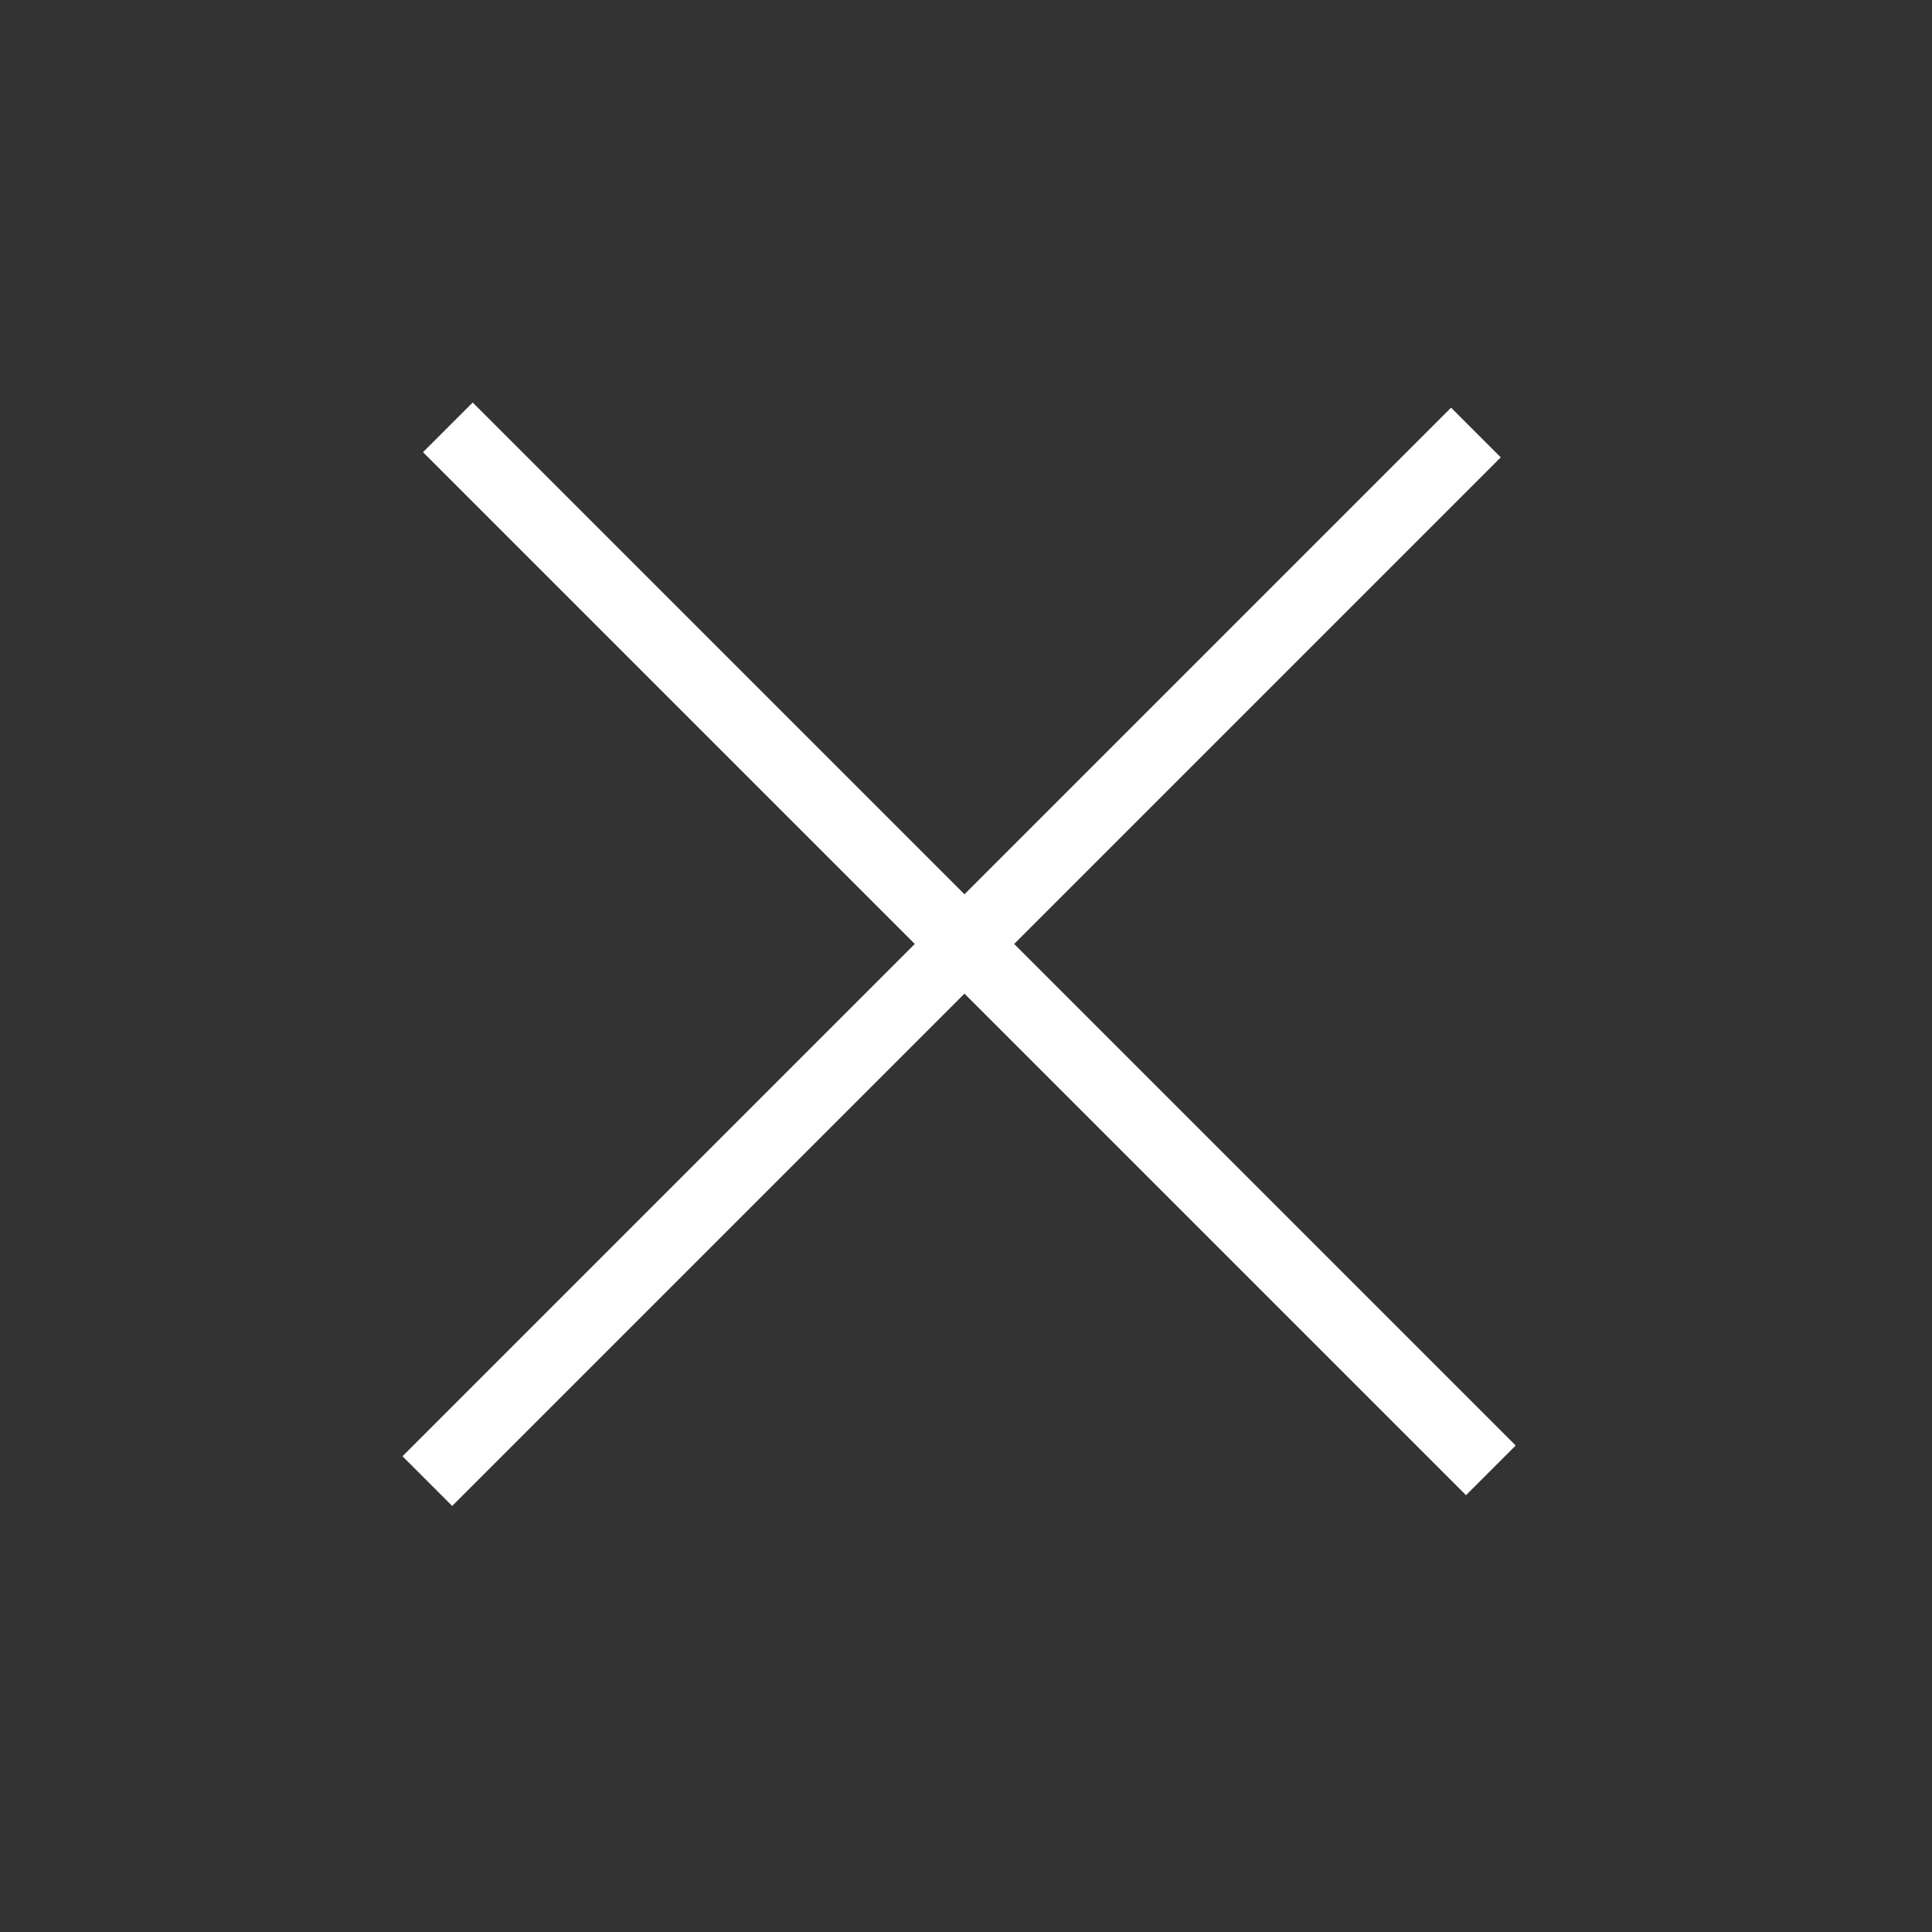 <svg width="24" height="24" viewBox="0 0 24 24" fill="none" xmlns="http://www.w3.org/2000/svg">
<rect x="0" y="0" width="24" height="24" fill="#333333" stroke="none"/>
<rect width="18.326" height="0.873" transform="matrix(0.707 0.707 -0.707 0.707 5.872 5)" fill="white"/>
<rect width="18.424" height="0.873" transform="matrix(0.707 -0.707 0.707 0.707 5 18.09)" fill="white"/>
</svg>
